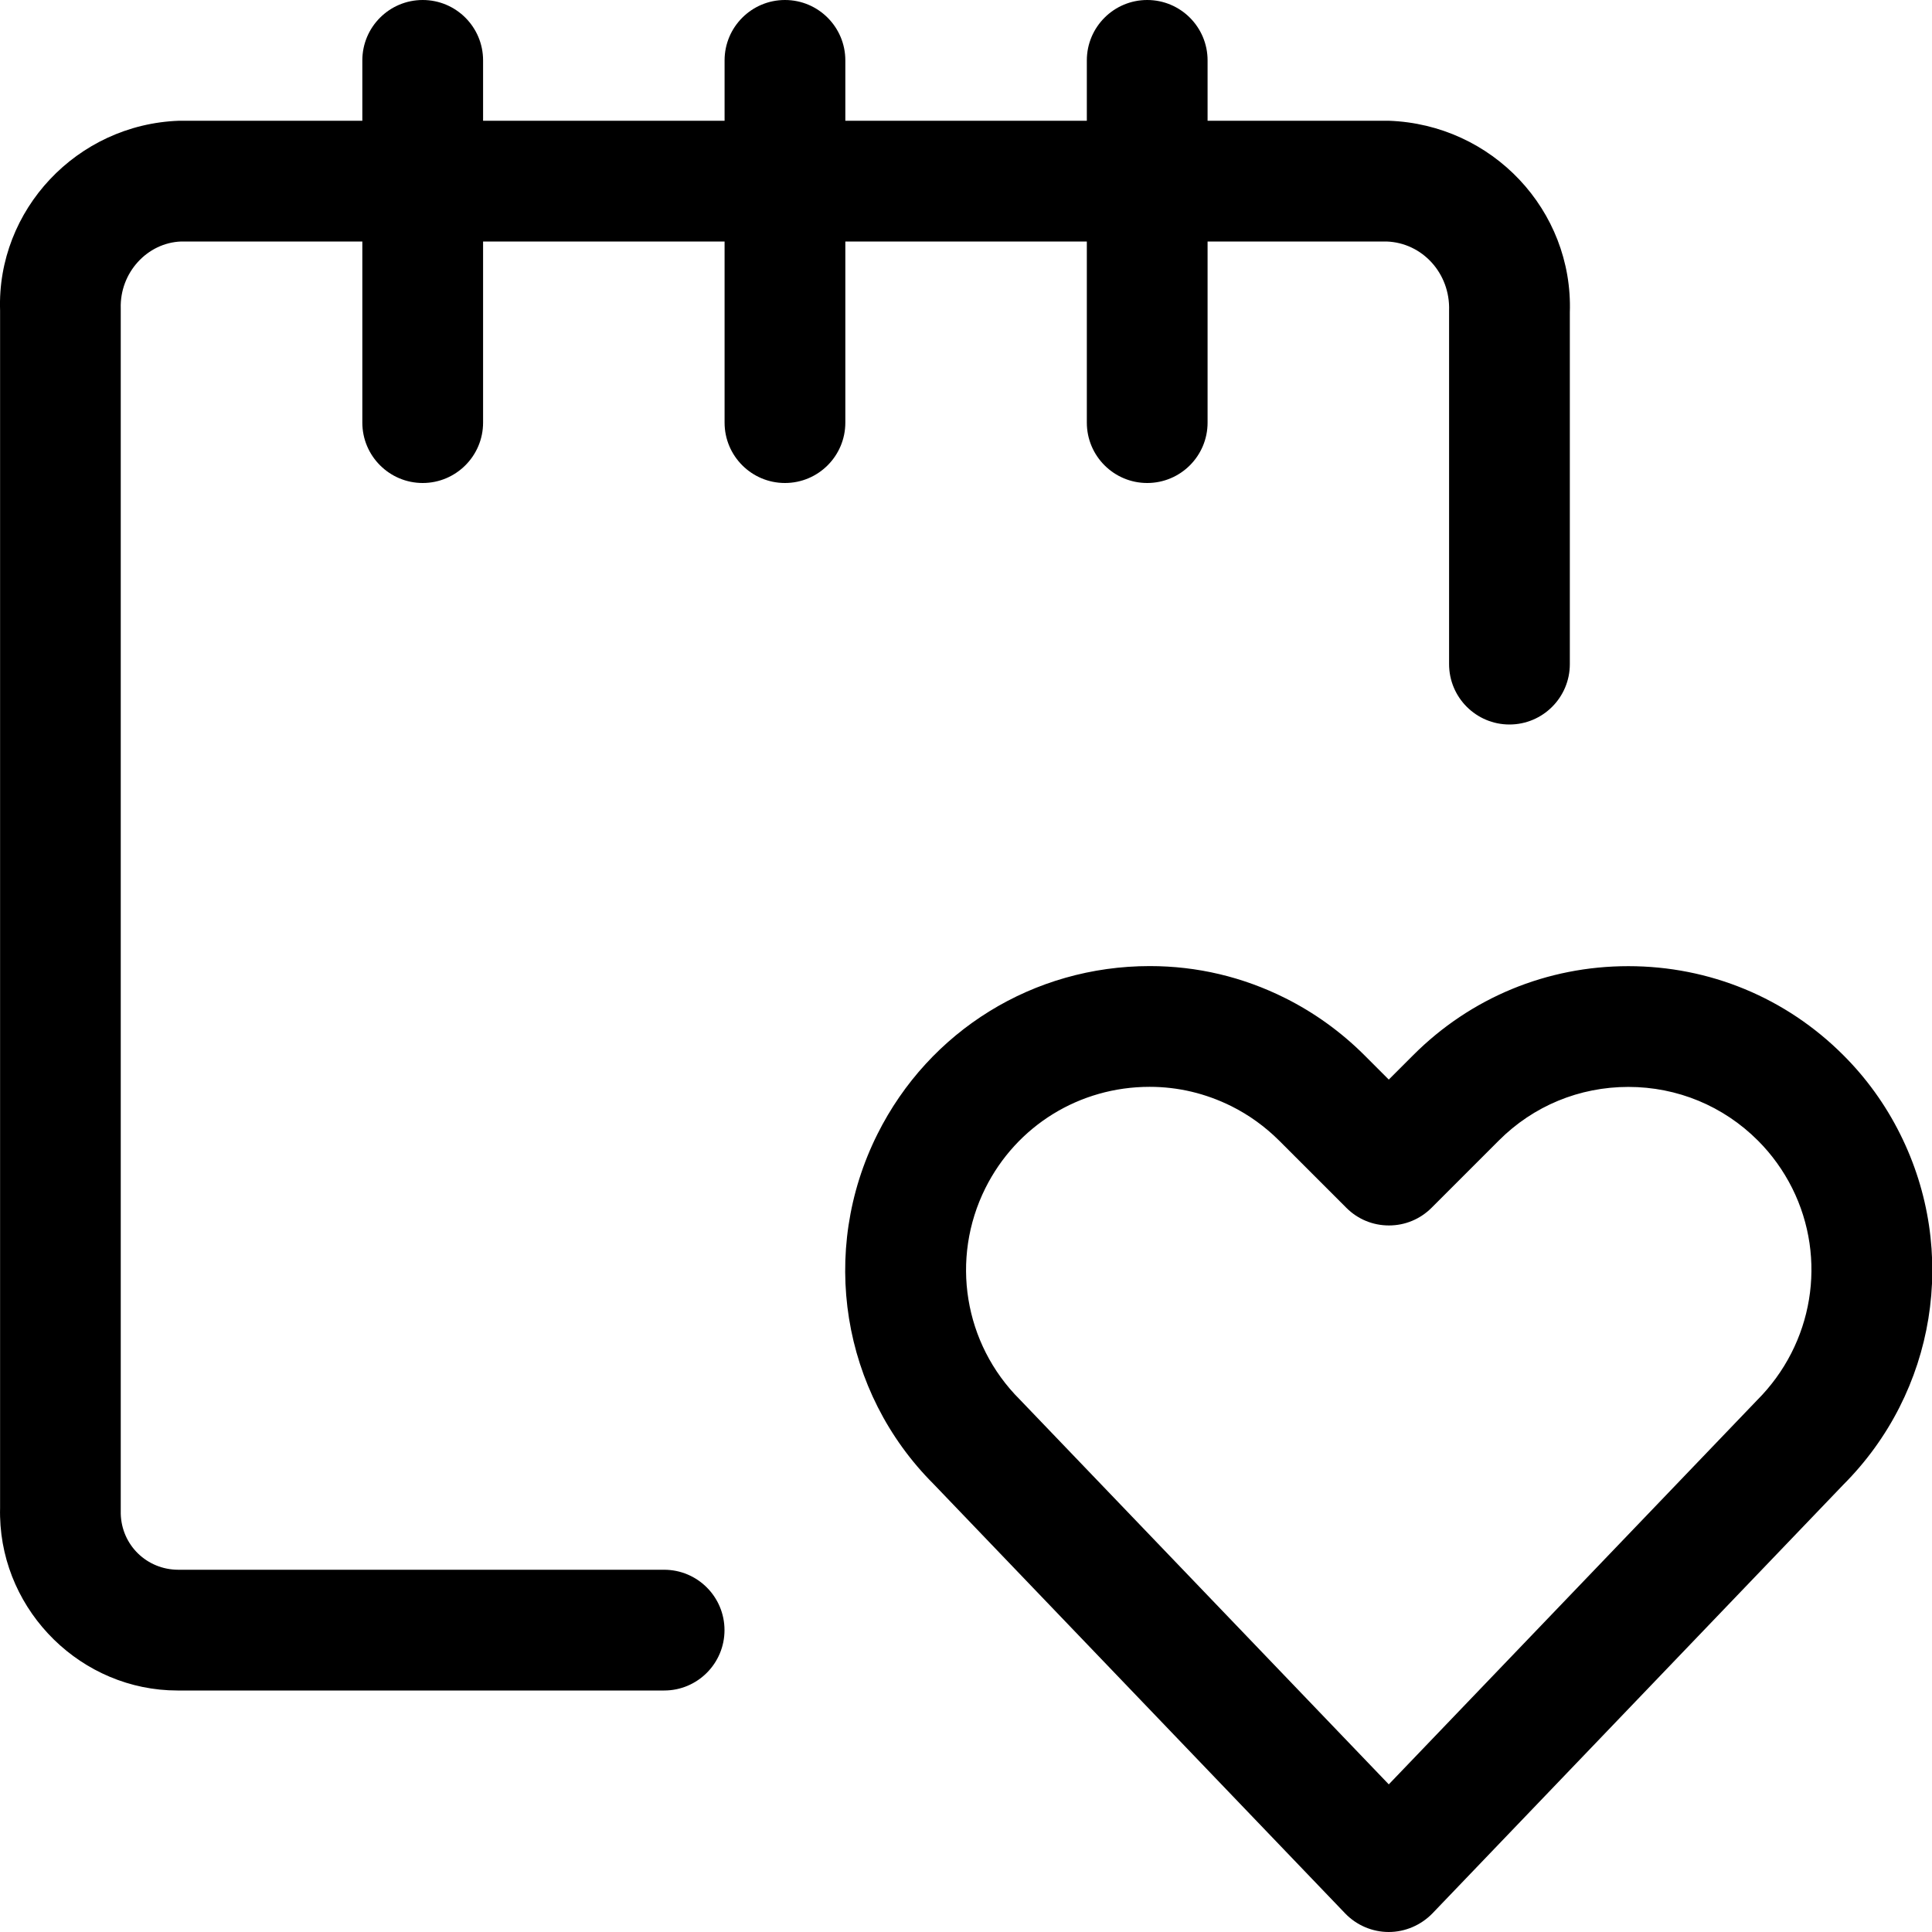 <?xml version="1.0" encoding="utf-8"?>
<!-- Generator: Adobe Illustrator 22.1.0, SVG Export Plug-In . SVG Version: 6.00 Build 0)  -->
<svg version="1.1" id="Layer_1" xmlns="http://www.w3.org/2000/svg" xmlns:xlink="http://www.w3.org/1999/xlink" x="0px" y="0px"
	 viewBox="0 0 24 24" style="enable-background:new 0 0 24 24;" xml:space="preserve">
<title>notes-heart</title>
<g>
	<path d="M17.251,24c-0.203,0-0.4-0.084-0.541-0.231l-5.114-5.335c-1.142-1.142-1.424-2.891-0.696-4.346
		c0.644-1.287,1.94-2.087,3.383-2.087c0.588,0,1.155,0.134,1.683,0.398c0.363,0.182,0.693,0.42,0.981,0.707l0.305,0.305l0.305-0.305
		c0.712-0.712,1.66-1.104,2.67-1.104s1.958,0.392,2.67,1.104c0.287,0.286,0.525,0.616,0.707,0.981
		c0.728,1.456,0.444,3.207-0.707,4.358l-5.103,5.324C17.651,23.916,17.454,24,17.251,24z M14.281,13.501
		c-0.87,0-1.652,0.482-2.04,1.258c-0.438,0.877-0.267,1.933,0.427,2.626l4.584,4.781l4.573-4.77c0.703-0.702,0.876-1.76,0.438-2.637
		c-0.11-0.219-0.253-0.418-0.426-0.591c-0.429-0.429-1.001-0.666-1.609-0.666s-1.18,0.236-1.609,0.666l-0.835,0.835
		c-0.142,0.142-0.33,0.22-0.53,0.22s-0.389-0.078-0.53-0.22l-0.835-0.835c-0.174-0.173-0.373-0.317-0.591-0.426
		C14.976,13.582,14.635,13.501,14.281,13.501z"/>
	<path d="M2.205,21c-1.186,0-2.175-0.969-2.204-2.159C0,18.805,0,18.768,0.001,18.732l0-14.875C-0.041,2.608,0.956,1.545,2.224,1.5
		l2.277,0V0.75C4.501,0.336,4.837,0,5.251,0s0.75,0.336,0.75,0.75V1.5l3,0V0.75C9.001,0.336,9.337,0,9.751,0s0.75,0.336,0.75,0.75
		V1.5l3,0V0.75c0-0.414,0.336-0.75,0.75-0.75s0.75,0.336,0.75,0.75V1.5h2.25c1.289,0.045,2.292,1.114,2.25,2.382l0,4.368
		c0,0.414-0.336,0.75-0.75,0.75s-0.75-0.336-0.75-0.75V3.857C18.016,3.394,17.667,3.015,17.224,3l-2.223,0v2.25
		c0,0.414-0.336,0.75-0.75,0.75s-0.75-0.336-0.75-0.75V3l-3,0v2.25c0,0.414-0.336,0.75-0.75,0.75s-0.75-0.336-0.75-0.75V3l-3,0v2.25
		C6.001,5.664,5.664,6,5.251,6s-0.75-0.336-0.75-0.75V3h-2.25C1.828,3.015,1.486,3.389,1.5,3.832l0,14.972
		C1.51,19.195,1.825,19.5,2.216,19.5c0.003,0,6.034,0,6.034,0c0.414,0,0.75,0.336,0.75,0.75S8.664,21,8.251,21L2.205,21z"/>
</g>
</svg>

